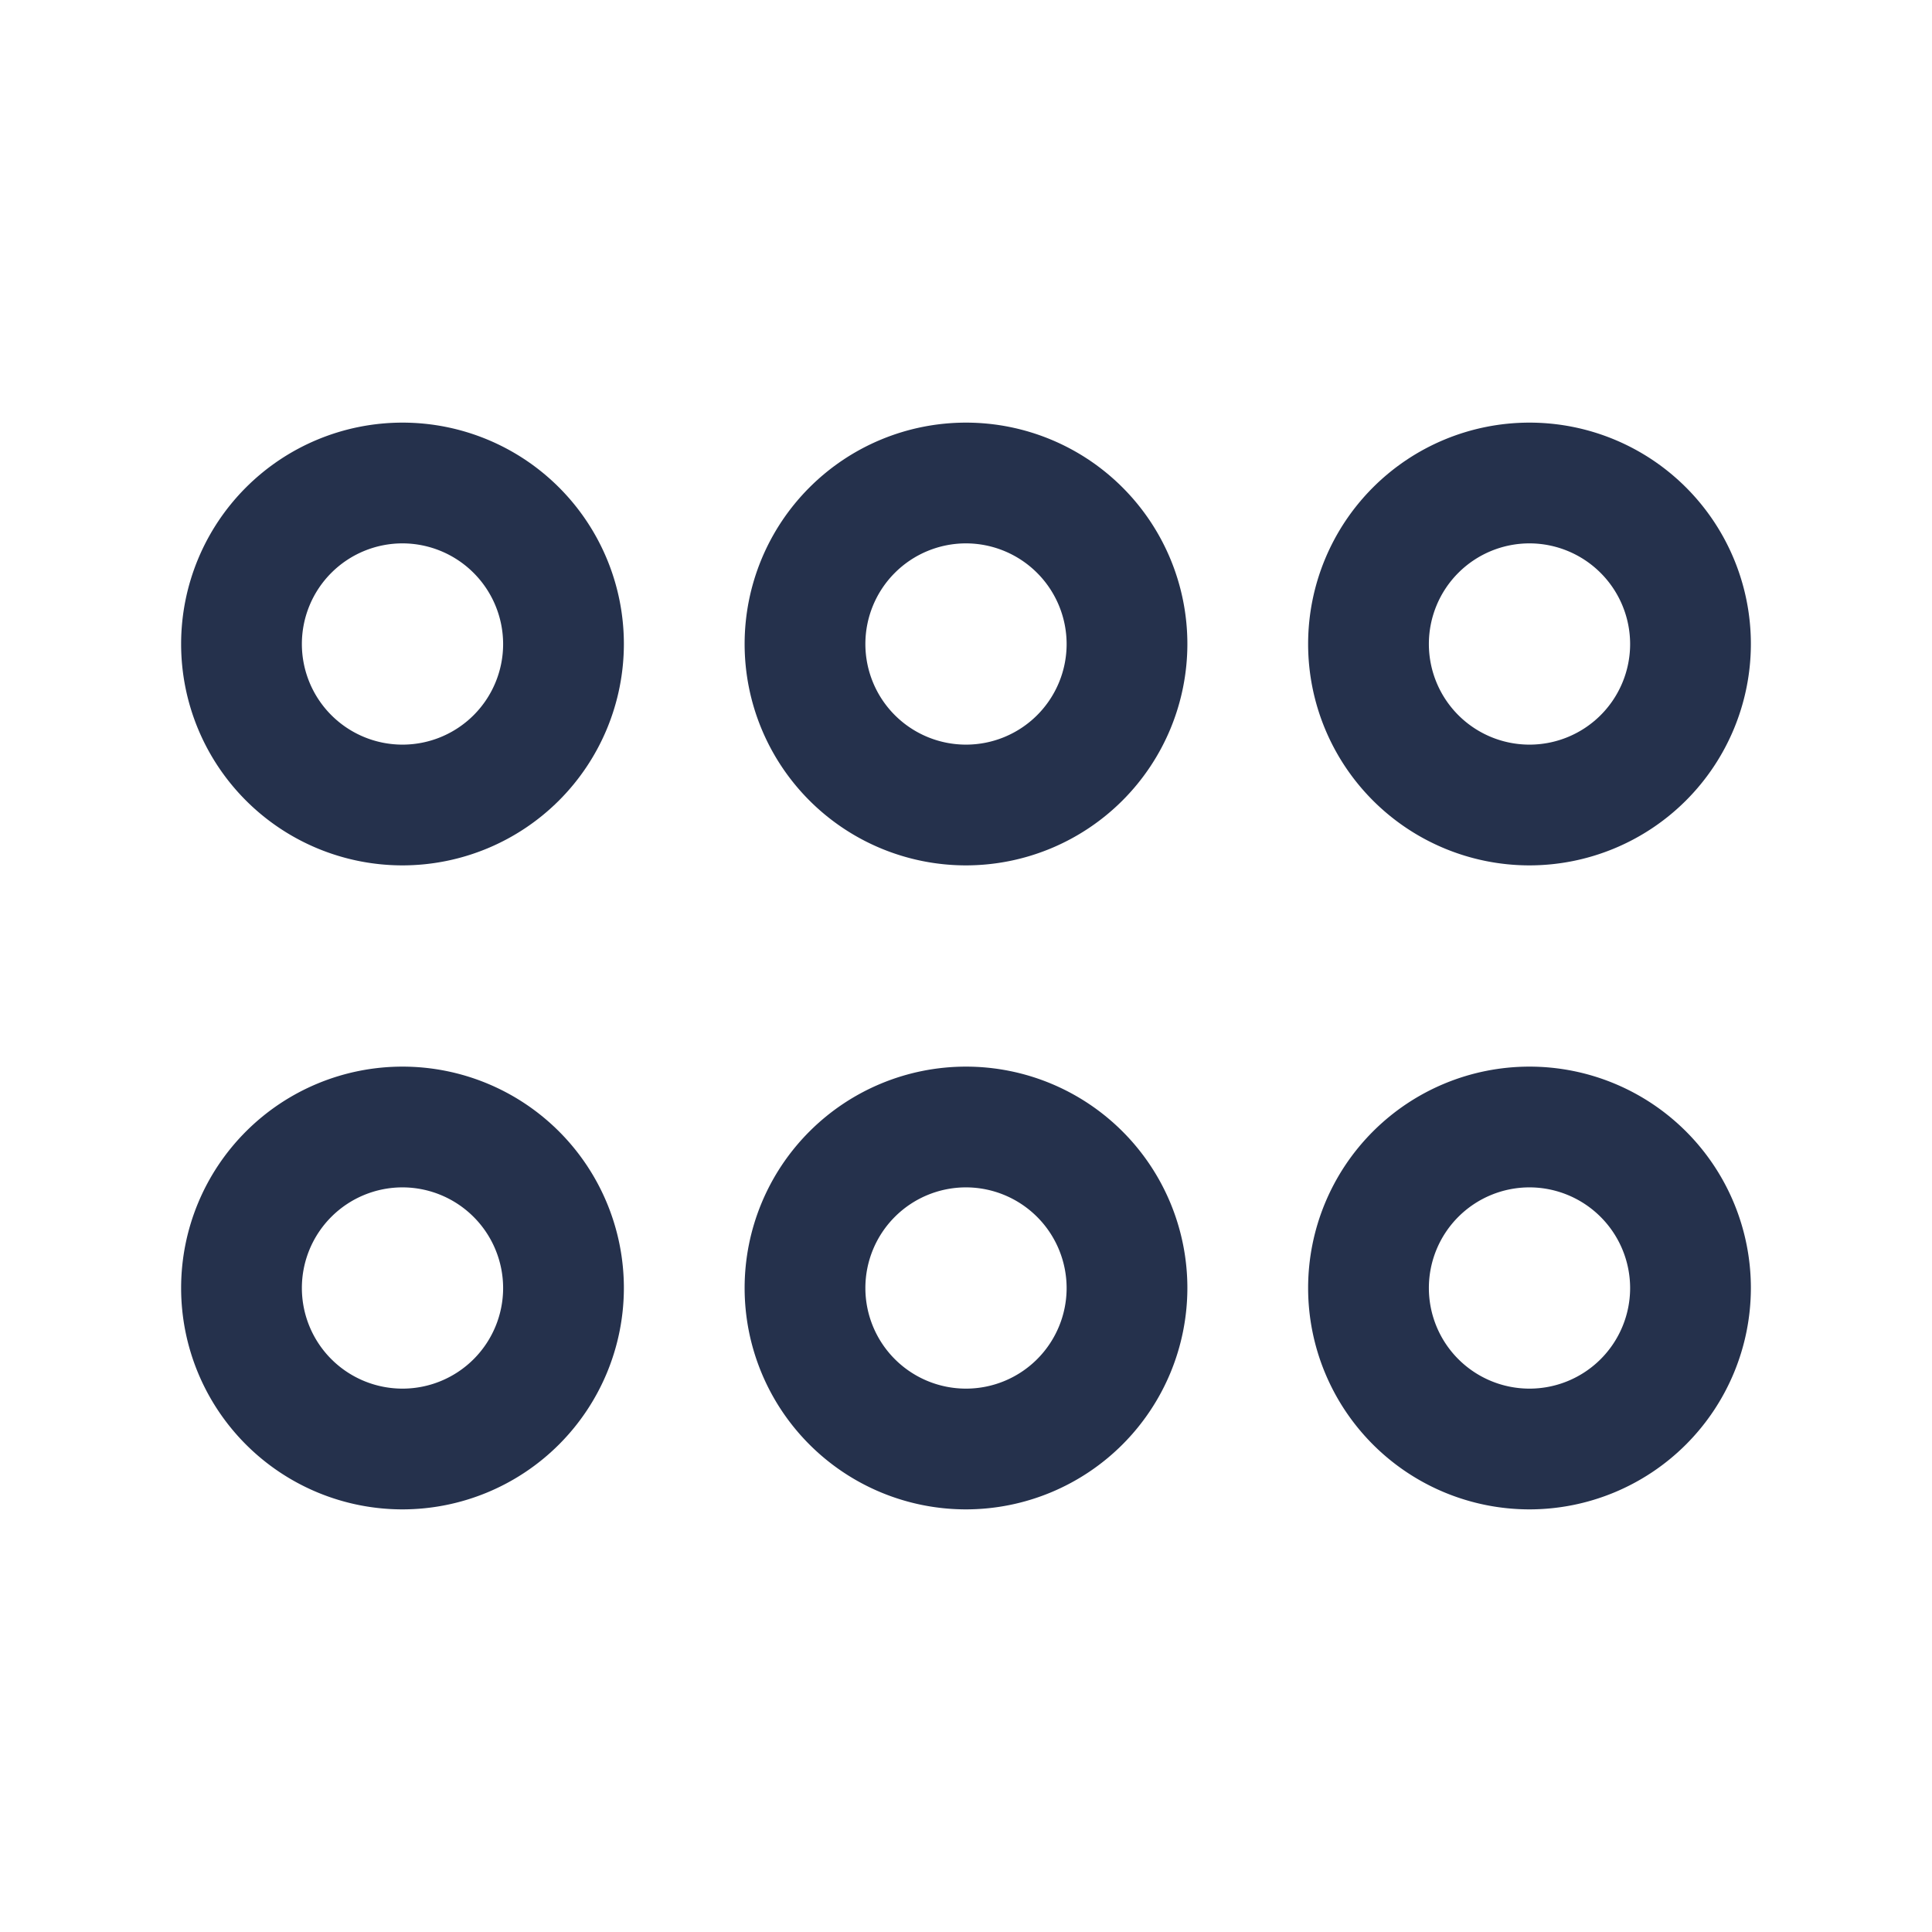 <svg id="Layer" xmlns="http://www.w3.org/2000/svg" viewBox="0 0 24 24"><defs><style>.cls-1{fill:#25314c;}</style></defs><path id="drag-horizontal" class="cls-1" d="M5,10.75A2.75,2.75,0,1,1,7.75,8,2.752,2.752,0,0,1,5,10.75Zm0-4A1.25,1.25,0,1,0,6.25,8,1.252,1.252,0,0,0,5,6.75Zm7,4A2.75,2.75,0,1,1,14.75,8,2.752,2.752,0,0,1,12,10.75Zm0-4A1.25,1.25,0,1,0,13.25,8,1.252,1.252,0,0,0,12,6.75Zm7,4A2.75,2.75,0,1,1,21.75,8,2.752,2.752,0,0,1,19,10.75Zm0-4A1.25,1.25,0,1,0,20.25,8,1.252,1.252,0,0,0,19,6.75Zm-14,12A2.75,2.75,0,1,1,7.75,16,2.752,2.752,0,0,1,5,18.75Zm0-4A1.25,1.25,0,1,0,6.25,16,1.252,1.252,0,0,0,5,14.75Zm7,4A2.75,2.75,0,1,1,14.75,16,2.752,2.752,0,0,1,12,18.75Zm0-4A1.25,1.25,0,1,0,13.25,16,1.252,1.252,0,0,0,12,14.75Zm7,4A2.75,2.75,0,1,1,21.75,16,2.752,2.752,0,0,1,19,18.75Zm0-4A1.25,1.25,0,1,0,20.25,16,1.252,1.252,0,0,0,19,14.75Z"/></svg>